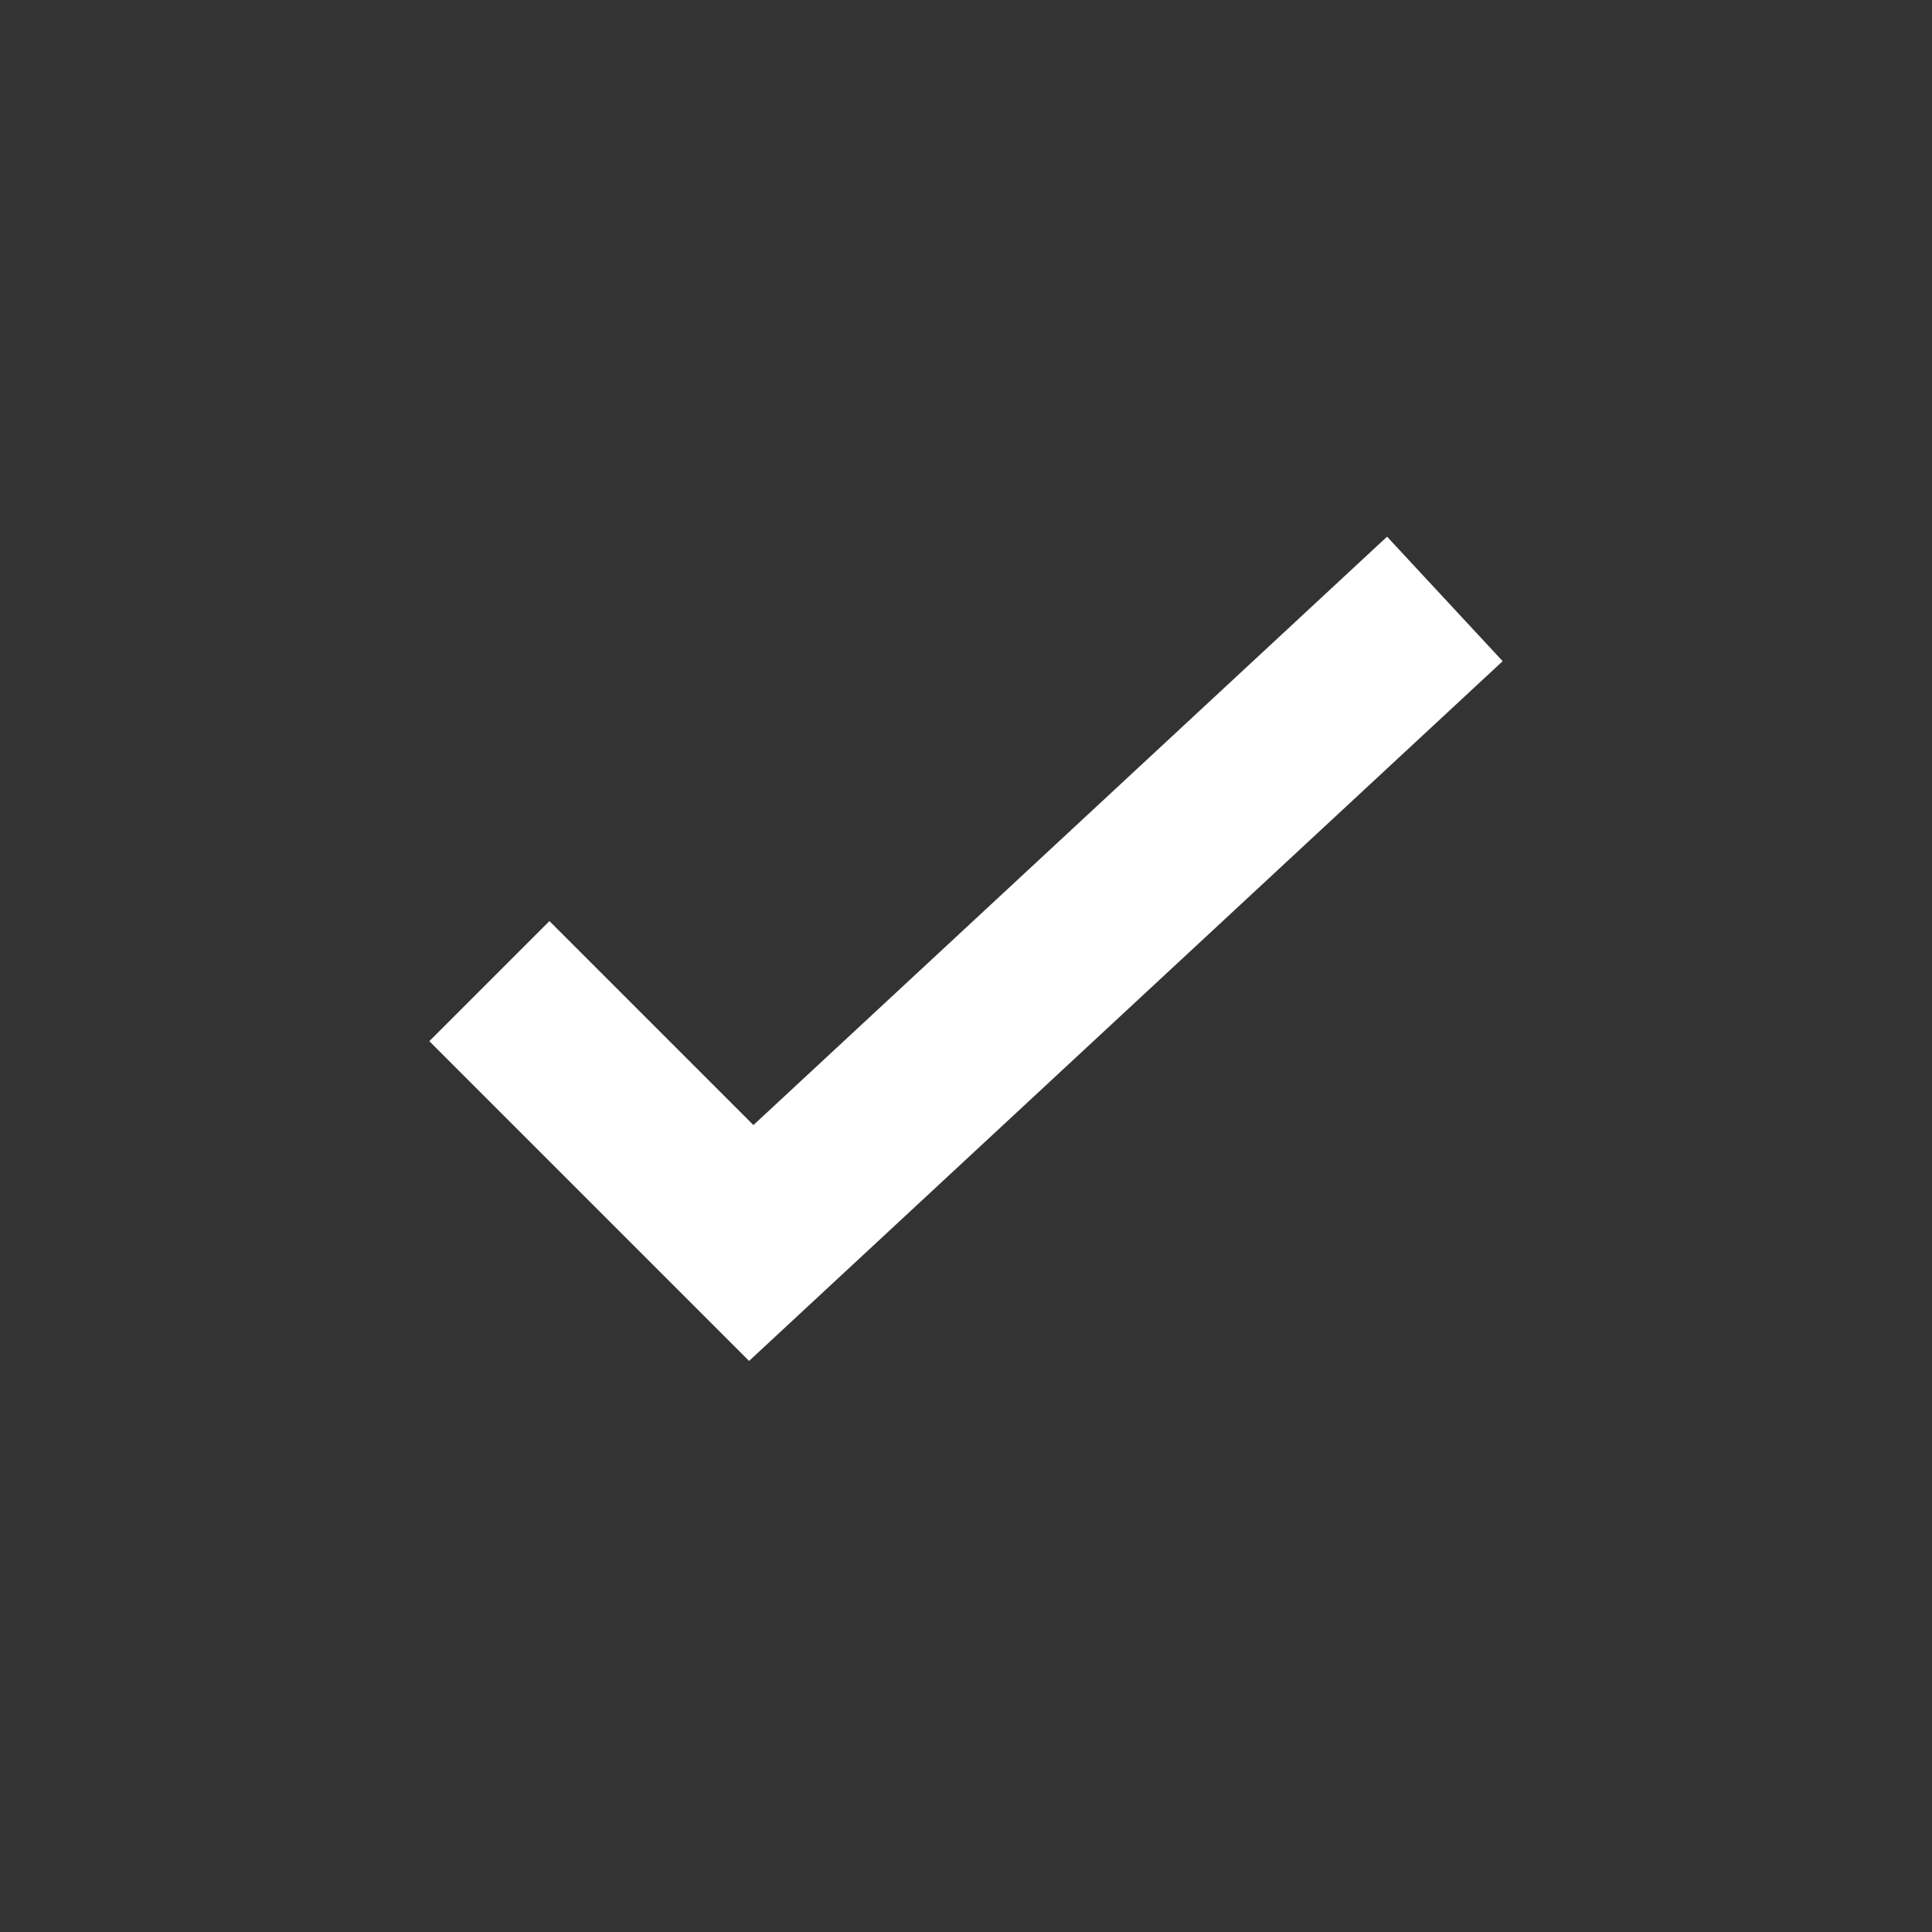 <?xml version="1.0" encoding="UTF-8" standalone="no"?>
<svg width="36px" height="36px" viewBox="0 0 36 36" version="1.1" xmlns="http://www.w3.org/2000/svg" xmlns:xlink="http://www.w3.org/1999/xlink">
    <rect x="0" y="0" width="36" height="36" fill="#333333" stroke="none"/>
    <!-- Generator: Sketch 41.2 (35397) - http://www.bohemiancoding.com/sketch -->
    <title>确认</title>
    <desc>Created with Sketch.</desc>
    <defs></defs>
    <g id="v1.0-输出版本" stroke="none" stroke-width="1" fill="none" fill-rule="evenodd">
        <g id="确认" fill="#FFFFFF">
            <polygon id="Shape" points="13.958 25.359 8 19.401 10.238 17.163 14.039 20.964 25.846 10 28 12.32"></polygon>
        </g>
    </g>
</svg>